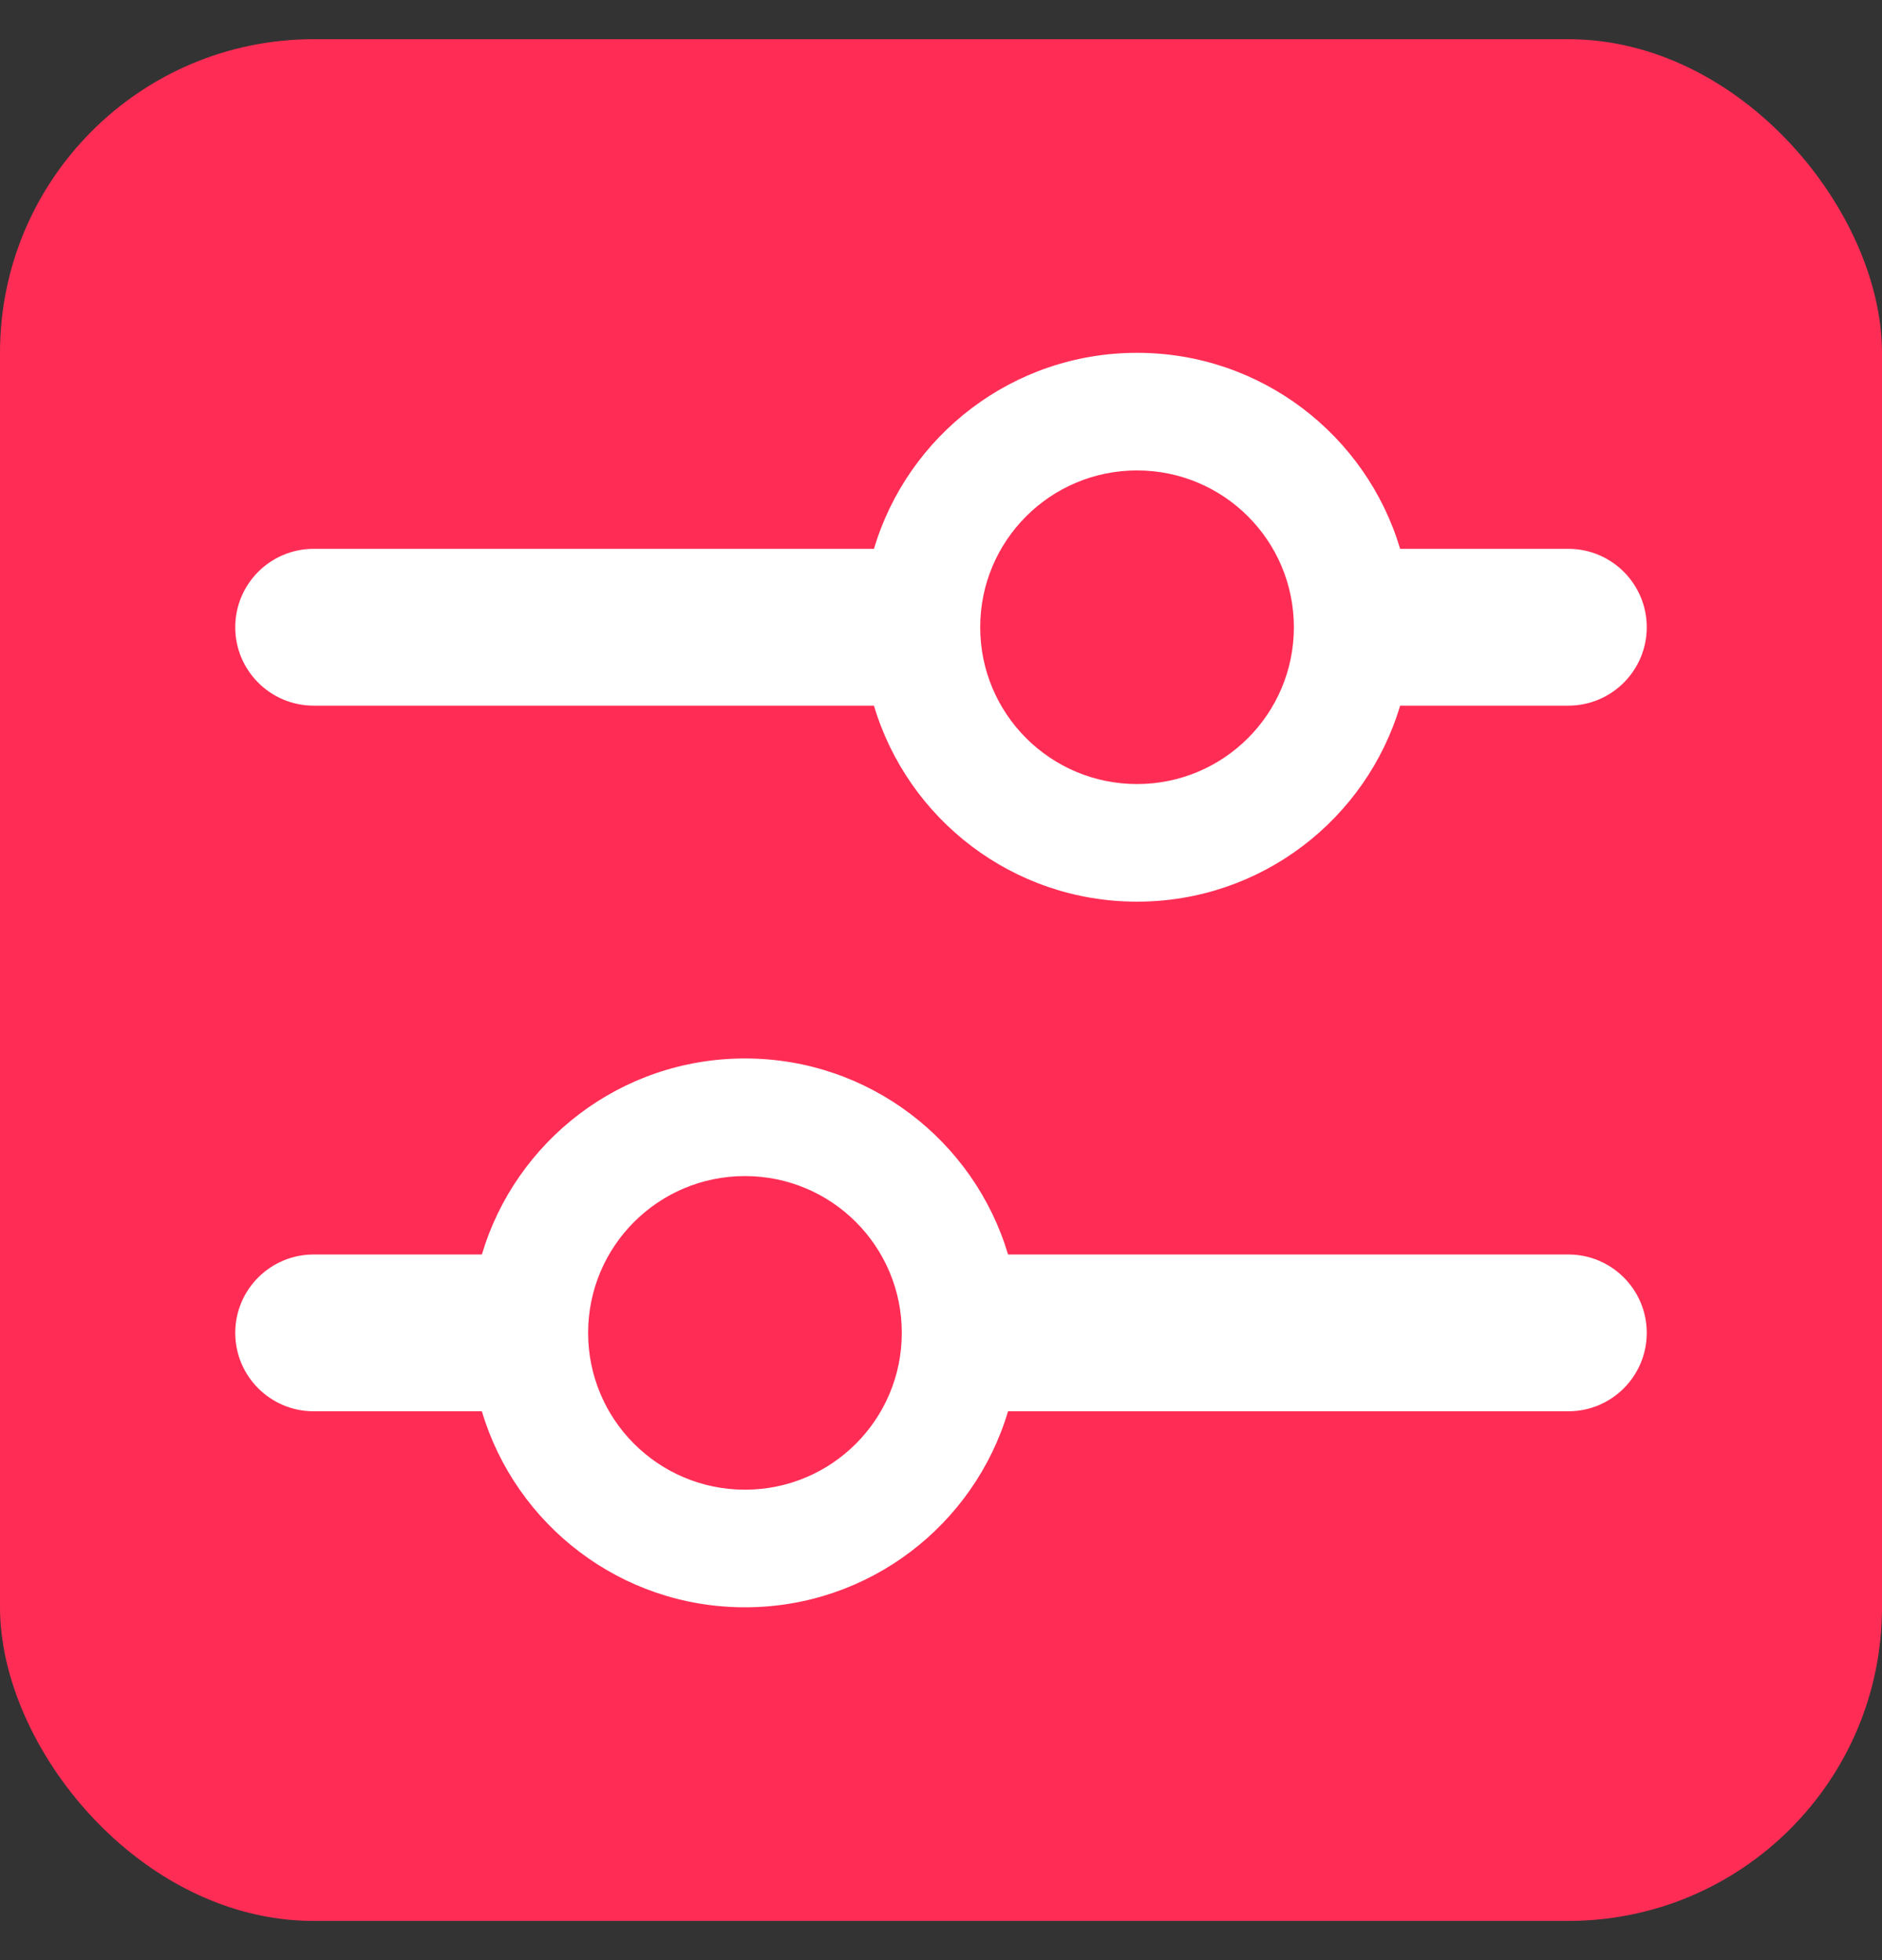 <svg width="24" height="25" viewBox="0 0 24 25" fill="none" xmlns="http://www.w3.org/2000/svg">
<rect x="0" y="0" width="24" height="25" fill="#333333" stroke="none"/>
<rect y="0.5" width="24" height="24" rx="4" fill="#FF2D55"/>
<path fill-rule="evenodd" clip-rule="evenodd" d="M20 7H17.855C17.425 5.554 16.085 4.5 14.5 4.5C12.915 4.5 11.575 5.554 11.145 7H4C3.448 7 3 7.448 3 8C3 8.552 3.448 9 4 9H11.145C11.575 10.446 12.915 11.5 14.5 11.5C16.085 11.5 17.425 10.446 17.855 9H20C20.552 9 21 8.552 21 8C21 7.448 20.552 7 20 7ZM6.145 16H4C3.448 16 3 16.448 3 17C3 17.552 3.448 18 4 18H6.145C6.575 19.446 7.914 20.5 9.5 20.5C11.085 20.5 12.425 19.446 12.855 18H20C20.552 18 21 17.552 21 17C21 16.448 20.552 16 20 16H12.855C12.425 14.554 11.085 13.5 9.5 13.5C7.914 13.5 6.575 14.554 6.145 16ZM7.5 17C7.5 18.105 8.395 19 9.5 19C10.605 19 11.5 18.105 11.5 17C11.5 15.895 10.605 15 9.5 15C8.395 15 7.5 15.895 7.5 17ZM14.5 10C15.605 10 16.5 9.105 16.5 8C16.5 6.895 15.605 6 14.5 6C13.395 6 12.5 6.895 12.5 8C12.5 9.105 13.395 10 14.5 10Z" fill="white"/>
</svg>
